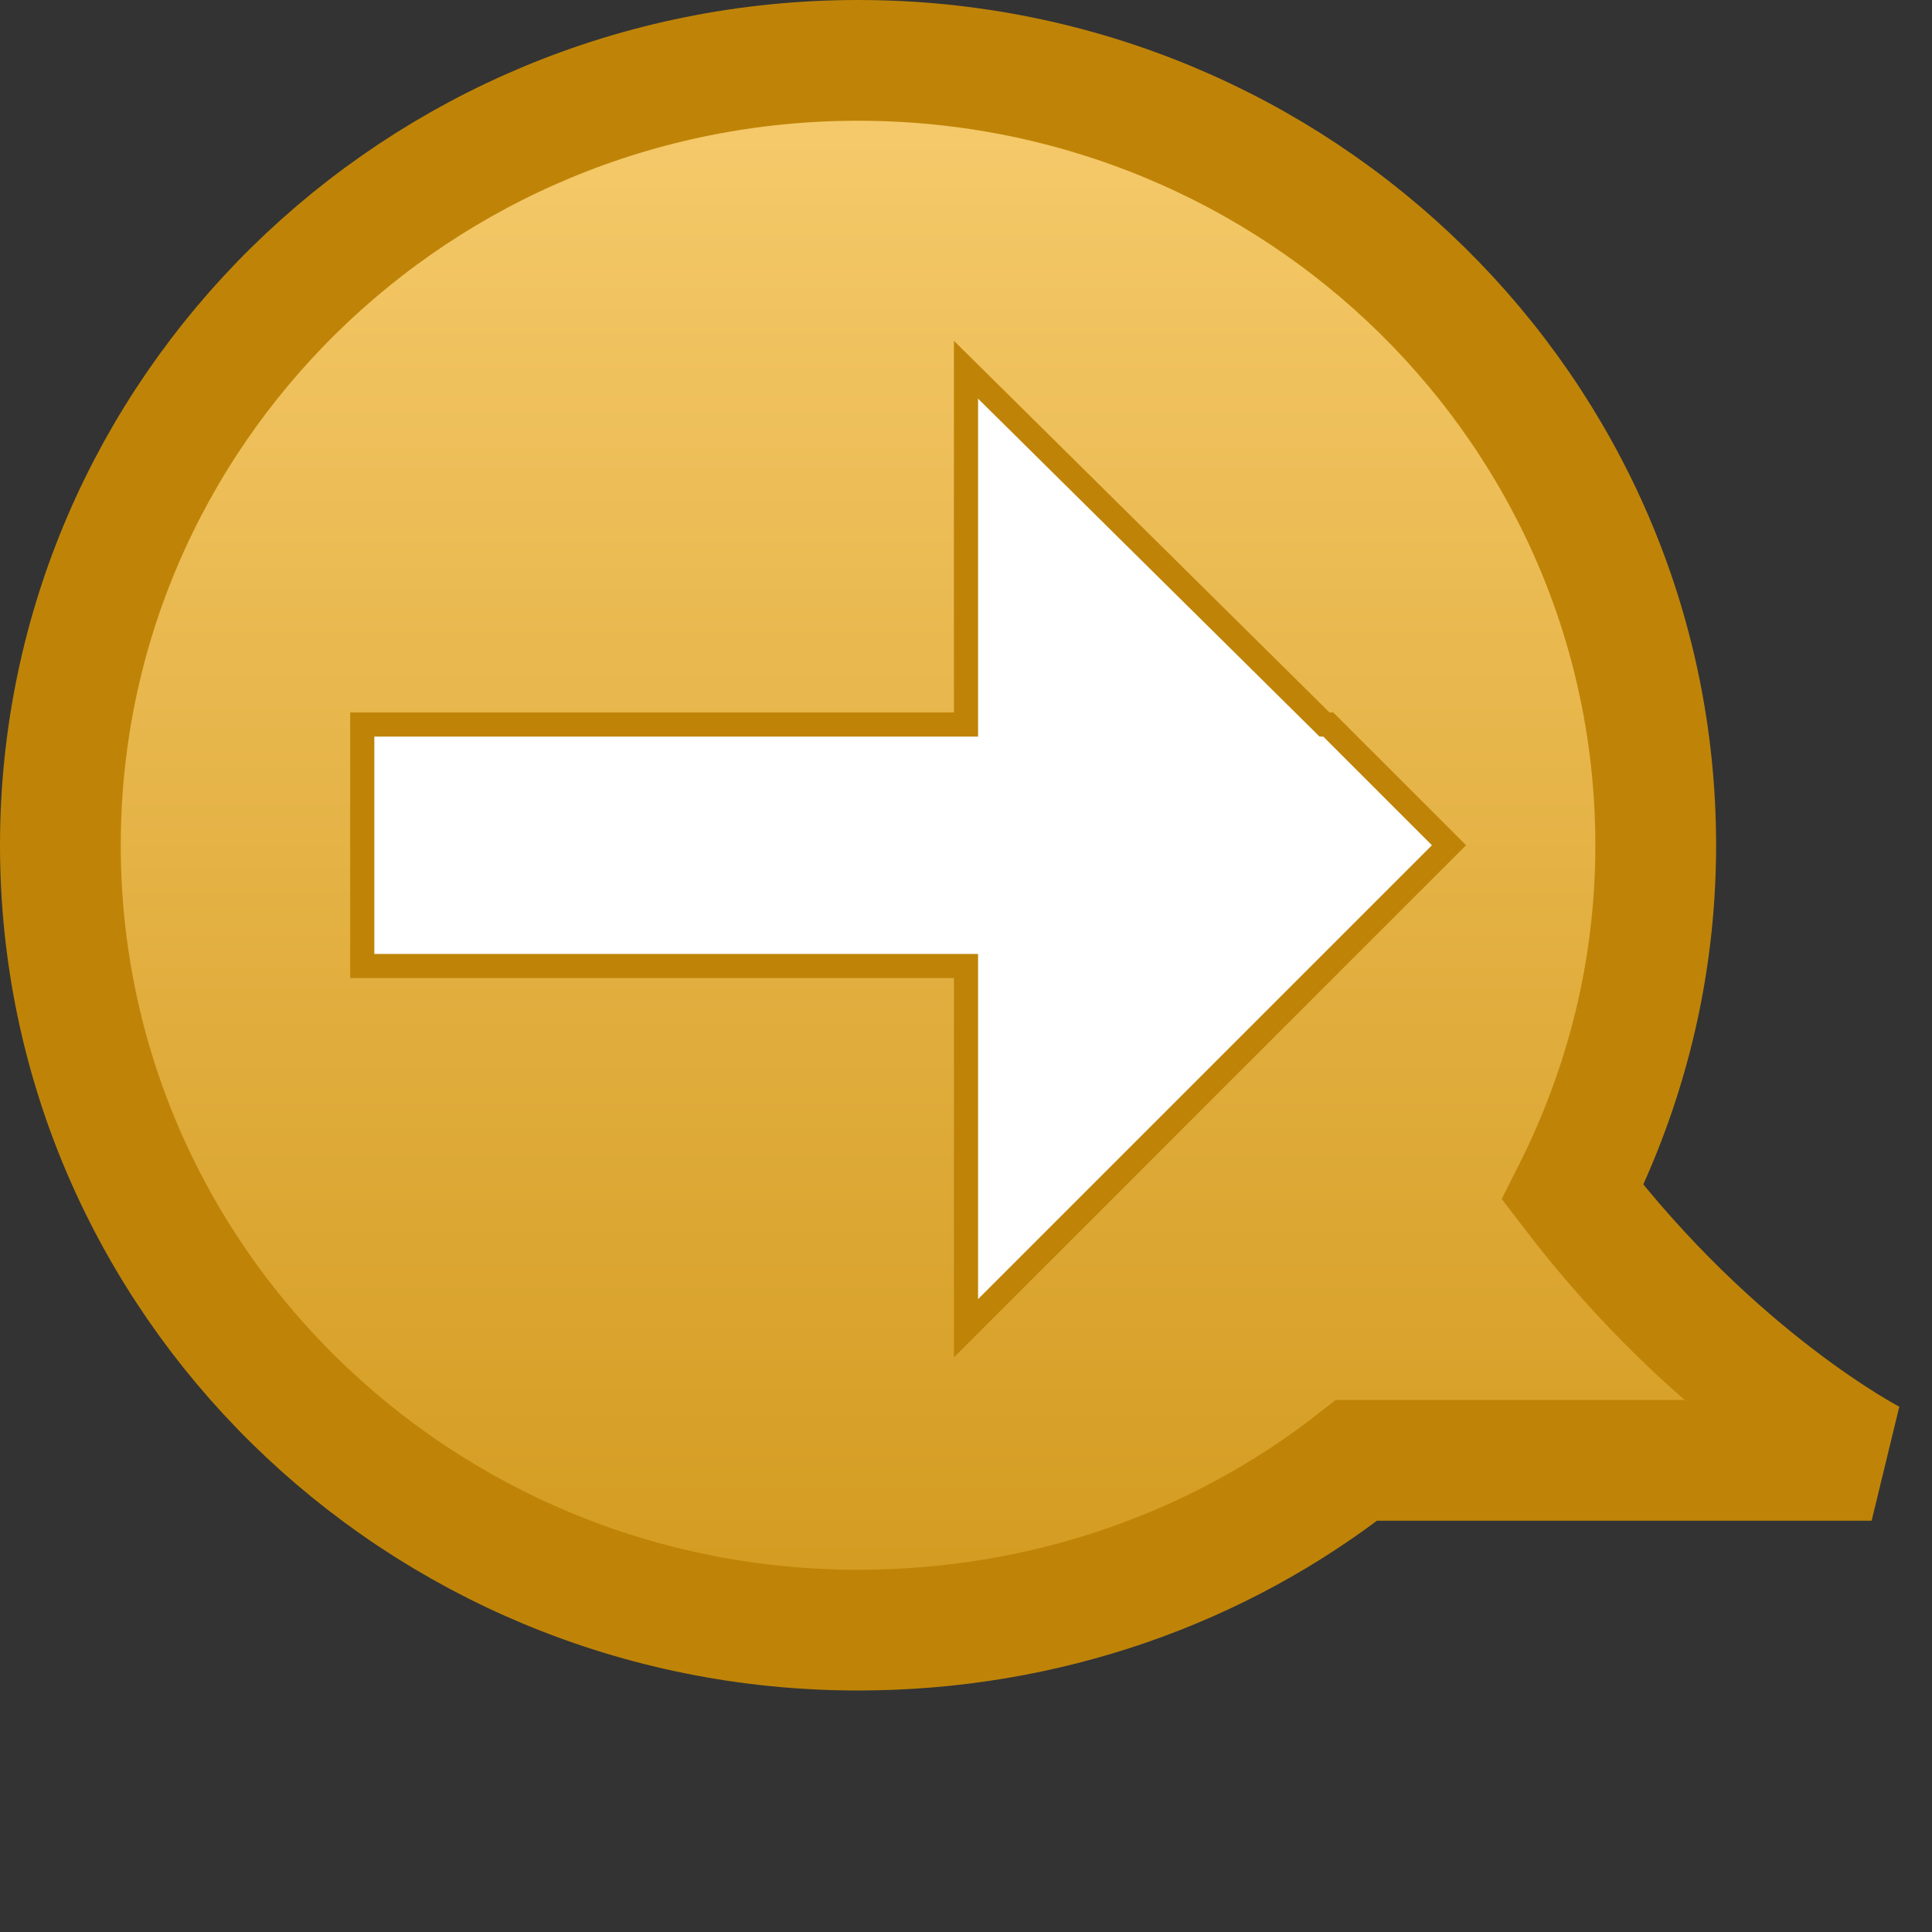 <?xml version="1.0" encoding="UTF-8" standalone="no"?>
<!-- Created with Inkscape (http://www.inkscape.org/) -->

<svg
   xmlns:dc="http://purl.org/dc/elements/1.1/"
   xmlns:cc="http://creativecommons.org/ns#"
   xmlns:rdf="http://www.w3.org/1999/02/22-rdf-syntax-ns#"
   xmlns:svg="http://www.w3.org/2000/svg"
   xmlns="http://www.w3.org/2000/svg"
   xmlns:xlink="http://www.w3.org/1999/xlink"
   xmlns:sodipodi="http://sodipodi.sourceforge.net/DTD/sodipodi-0.dtd"
   xmlns:inkscape="http://www.inkscape.org/namespaces/inkscape"
   version="1.1"
   width="16"
   height="16"
   id="svg3676"
   inkscape:version="0.47 r22583"
   sodipodi:docname="empathy-away.svg">
  <rect width="100%" height="100%" fill="#333333" stroke="none"/>
  <sodipodi:namedview
     pagecolor="#ffffff"
     bordercolor="#666666"
     borderopacity="1"
     objecttolerance="10"
     gridtolerance="10"
     guidetolerance="10"
     inkscape:pageopacity="0"
     inkscape:pageshadow="2"
     inkscape:window-width="1151"
     inkscape:window-height="688"
     id="namedview14"
     showgrid="false"
     inkscape:zoom="11.667262"
     inkscape:cx="-3.3551225"
     inkscape:cy="7.7306878"
     inkscape:window-x="32"
     inkscape:window-y="169"
     inkscape:window-maximized="0"
     inkscape:current-layer="svg3676"
     showguides="true"
     inkscape:guide-bbox="true" />
  <defs
     id="defs3678">
    <inkscape:perspective
       sodipodi:type="inkscape:persp3d"
       inkscape:vp_x="0 : 8 : 1"
       inkscape:vp_y="0 : 1000 : 0"
       inkscape:vp_z="16 : 8 : 1"
       inkscape:persp3d-origin="8 : 5.3333333 : 1"
       id="perspective18" />
    <linearGradient
       x1="7"
       y1="-3"
       x2="7"
       y2="18"
       id="linearGradient3680"
       xlink:href="#linearGradient2490"
       gradientUnits="userSpaceOnUse" />
    <linearGradient
       id="linearGradient3587-8-5-1">
      <stop
         id="stop3589-2-7-3"
         style="stop-color:#000000;stop-opacity:1"
         offset="0" />
      <stop
         id="stop3591-3-5-1"
         style="stop-color:#363636;stop-opacity:1"
         offset="1" />
    </linearGradient>
    <linearGradient
       x1="62.123"
       y1="19.757"
       x2="62.123"
       y2="5.063"
       id="linearGradient3595"
       xlink:href="#linearGradient2490"
       gradientUnits="userSpaceOnUse"
       gradientTransform="matrix(1,0,0,1.083,-54.999,-5.509)" />
    <linearGradient
       gradientTransform="matrix(0.743,0,0,0.743,-38.23,10.609)"
       gradientUnits="userSpaceOnUse"
       xlink:href="#linearGradient4873"
       id="linearGradient2406"
       y2="5.468"
       x2="63.397"
       y1="-12.489"
       x1="63.397" />
    <linearGradient
       id="linearGradient4873">
      <stop
         offset="0"
         style="stop-color:#ffffff;stop-opacity:1"
         id="stop4875" />
      <stop
         offset="1"
         style="stop-color:#ffffff;stop-opacity:0"
         id="stop4877" />
    </linearGradient>
    <radialGradient
       gradientTransform="matrix(0,0.88,-1.161,0,12.633,-21.084)"
       gradientUnits="userSpaceOnUse"
       xlink:href="#linearGradient3242"
       id="radialGradient2409"
       fy="3.99"
       fx="23.896"
       r="20.397"
       cy="3.99"
       cx="23.896" />
    <linearGradient
       id="linearGradient3242">
      <stop
         offset="0"
         style="stop-color:#f8b17e;stop-opacity:1"
         id="stop3244" />
      <stop
         offset="0.262"
         style="stop-color:#e35d4f;stop-opacity:1"
         id="stop3246" />
      <stop
         offset="0.661"
         style="stop-color:#c6262e;stop-opacity:1"
         id="stop3248" />
      <stop
         offset="1"
         style="stop-color:#690b54;stop-opacity:1"
         id="stop3250" />
    </linearGradient>
    <linearGradient
       gradientTransform="matrix(0.369,0,0,0.369,-0.846,-0.846)"
       gradientUnits="userSpaceOnUse"
       xlink:href="#linearGradient2490"
       id="linearGradient2411"
       y2="3.082"
       x2="18.379"
       y1="44.98"
       x1="18.379" />
    <linearGradient
       id="linearGradient2490">
      <stop
         offset="0"
         style="stop-color:#791235;stop-opacity:1"
         id="stop2492" />
      <stop
         offset="1"
         style="stop-color:#dd3b27;stop-opacity:1"
         id="stop2494" />
    </linearGradient>
    <inkscape:perspective
       id="perspective8234"
       inkscape:persp3d-origin="8 : 5.3333333 : 1"
       inkscape:vp_z="16 : 8 : 1"
       inkscape:vp_y="0 : 1000 : 0"
       inkscape:vp_x="0 : 8 : 1"
       sodipodi:type="inkscape:persp3d" />
    <linearGradient
       inkscape:collect="always"
       xlink:href="#linearGradient4168"
       id="linearGradient8268"
       x1="7.125"
       y1="-0.024"
       x2="7.125"
       y2="15.894"
       gradientUnits="userSpaceOnUse" />
    <linearGradient
       gradientTransform="translate(0,-1036.362)"
       gradientUnits="userSpaceOnUse"
       xlink:href="#linearGradient3195"
       id="linearGradient2449"
       y2="1039.672"
       x2="8"
       y1="1052.362"
       x1="8" />
    <linearGradient
       gradientTransform="translate(0,-1036.362)"
       gradientUnits="userSpaceOnUse"
       xlink:href="#linearGradient4168"
       id="linearGradient2444"
       y2="1050.293"
       x2="5.682"
       y1="1038.588"
       x1="5.682" />
    <linearGradient
       gradientTransform="matrix(0.846,0,0,0.846,1.231,-875.69)"
       gradientUnits="userSpaceOnUse"
       xlink:href="#linearGradient3195"
       id="linearGradient2440"
       y2="1051.362"
       x2="8"
       y1="1037.362"
       x1="8" />
    <linearGradient
       id="linearGradient4168">
      <stop
         offset="0"
         style="stop-color:#f8cd70;stop-opacity:1"
         id="stop4170" />
      <stop
         offset="1"
         style="stop-color:#cc9110;stop-opacity:1"
         id="stop4172" />
    </linearGradient>
    <linearGradient
       id="linearGradient3195">
      <stop
         offset="0"
         style="stop-color:#ffffff;stop-opacity:1"
         id="stop3197" />
      <stop
         offset="1"
         style="stop-color:#ffffff;stop-opacity:0"
         id="stop3199" />
    </linearGradient>
    <inkscape:perspective
       id="perspective7417"
       inkscape:persp3d-origin="8 : 5.3333333 : 1"
       inkscape:vp_z="16 : 8 : 1"
       inkscape:vp_y="0 : 1000 : 0"
       inkscape:vp_x="0 : 8 : 1"
       sodipodi:type="inkscape:persp3d" />
  </defs>
  <g
     id="layer1"
     style="opacity:1">
    <path
       d="M 8,4.062 8,7 3,7 3,9 8,9 8,12 11,9 12,8 11,7 10.969,7 8,4.062 z"
       id="rect3678-3"
       style="opacity:0.61;color:#000000;fill:#ffffff;fill-opacity:1;fill-rule:nonzero;stroke:none;stroke-width:2;marker:none;visibility:visible;display:inline;overflow:visible;enable-background:accumulate" />
    <path
       d="m 7.106,0.5 c 3.648,0 6.606,2.91 6.606,6.5 0,1.036 -0.25,2.006 -0.688,2.875 C 14.214,11.431 15.5,12.094 15.5,12.094 l -4.266,0 C 10.104,12.982 8.664,13.5 7.106,13.5 3.457,13.5 0.5,10.59 0.5,7 0.5,3.41 3.457,0.5 7.106,0.5 z"
       id="path3601"
       style="opacity:1;color:#000000;fill:url(#linearGradient8268);stroke:#bf8407;stroke-width:1;stroke-linecap:butt;stroke-linejoin:miter;stroke-miterlimit:4;stroke-opacity:1;stroke-dasharray:none;stroke-dashoffset:0;marker:none;visibility:visible;display:inline;overflow:visible;enable-background:accumulate;fill-opacity:1" />
    <path
       d="M 8,3.062 8,6 3,6 3,8 8,8 8,11 11,8 12,7 11,6 10.969,6 8,3.062 z"
       id="rect3678"
       style="opacity:1;color:#000000;fill:#ffffff;fill-opacity:1;fill-rule:nonzero;stroke:#bf8407;stroke-width:0.2;marker:none;visibility:visible;display:inline;overflow:visible;enable-background:accumulate;stroke-opacity:1;stroke-miterlimit:4;stroke-dasharray:none" />
  </g>
</svg>
